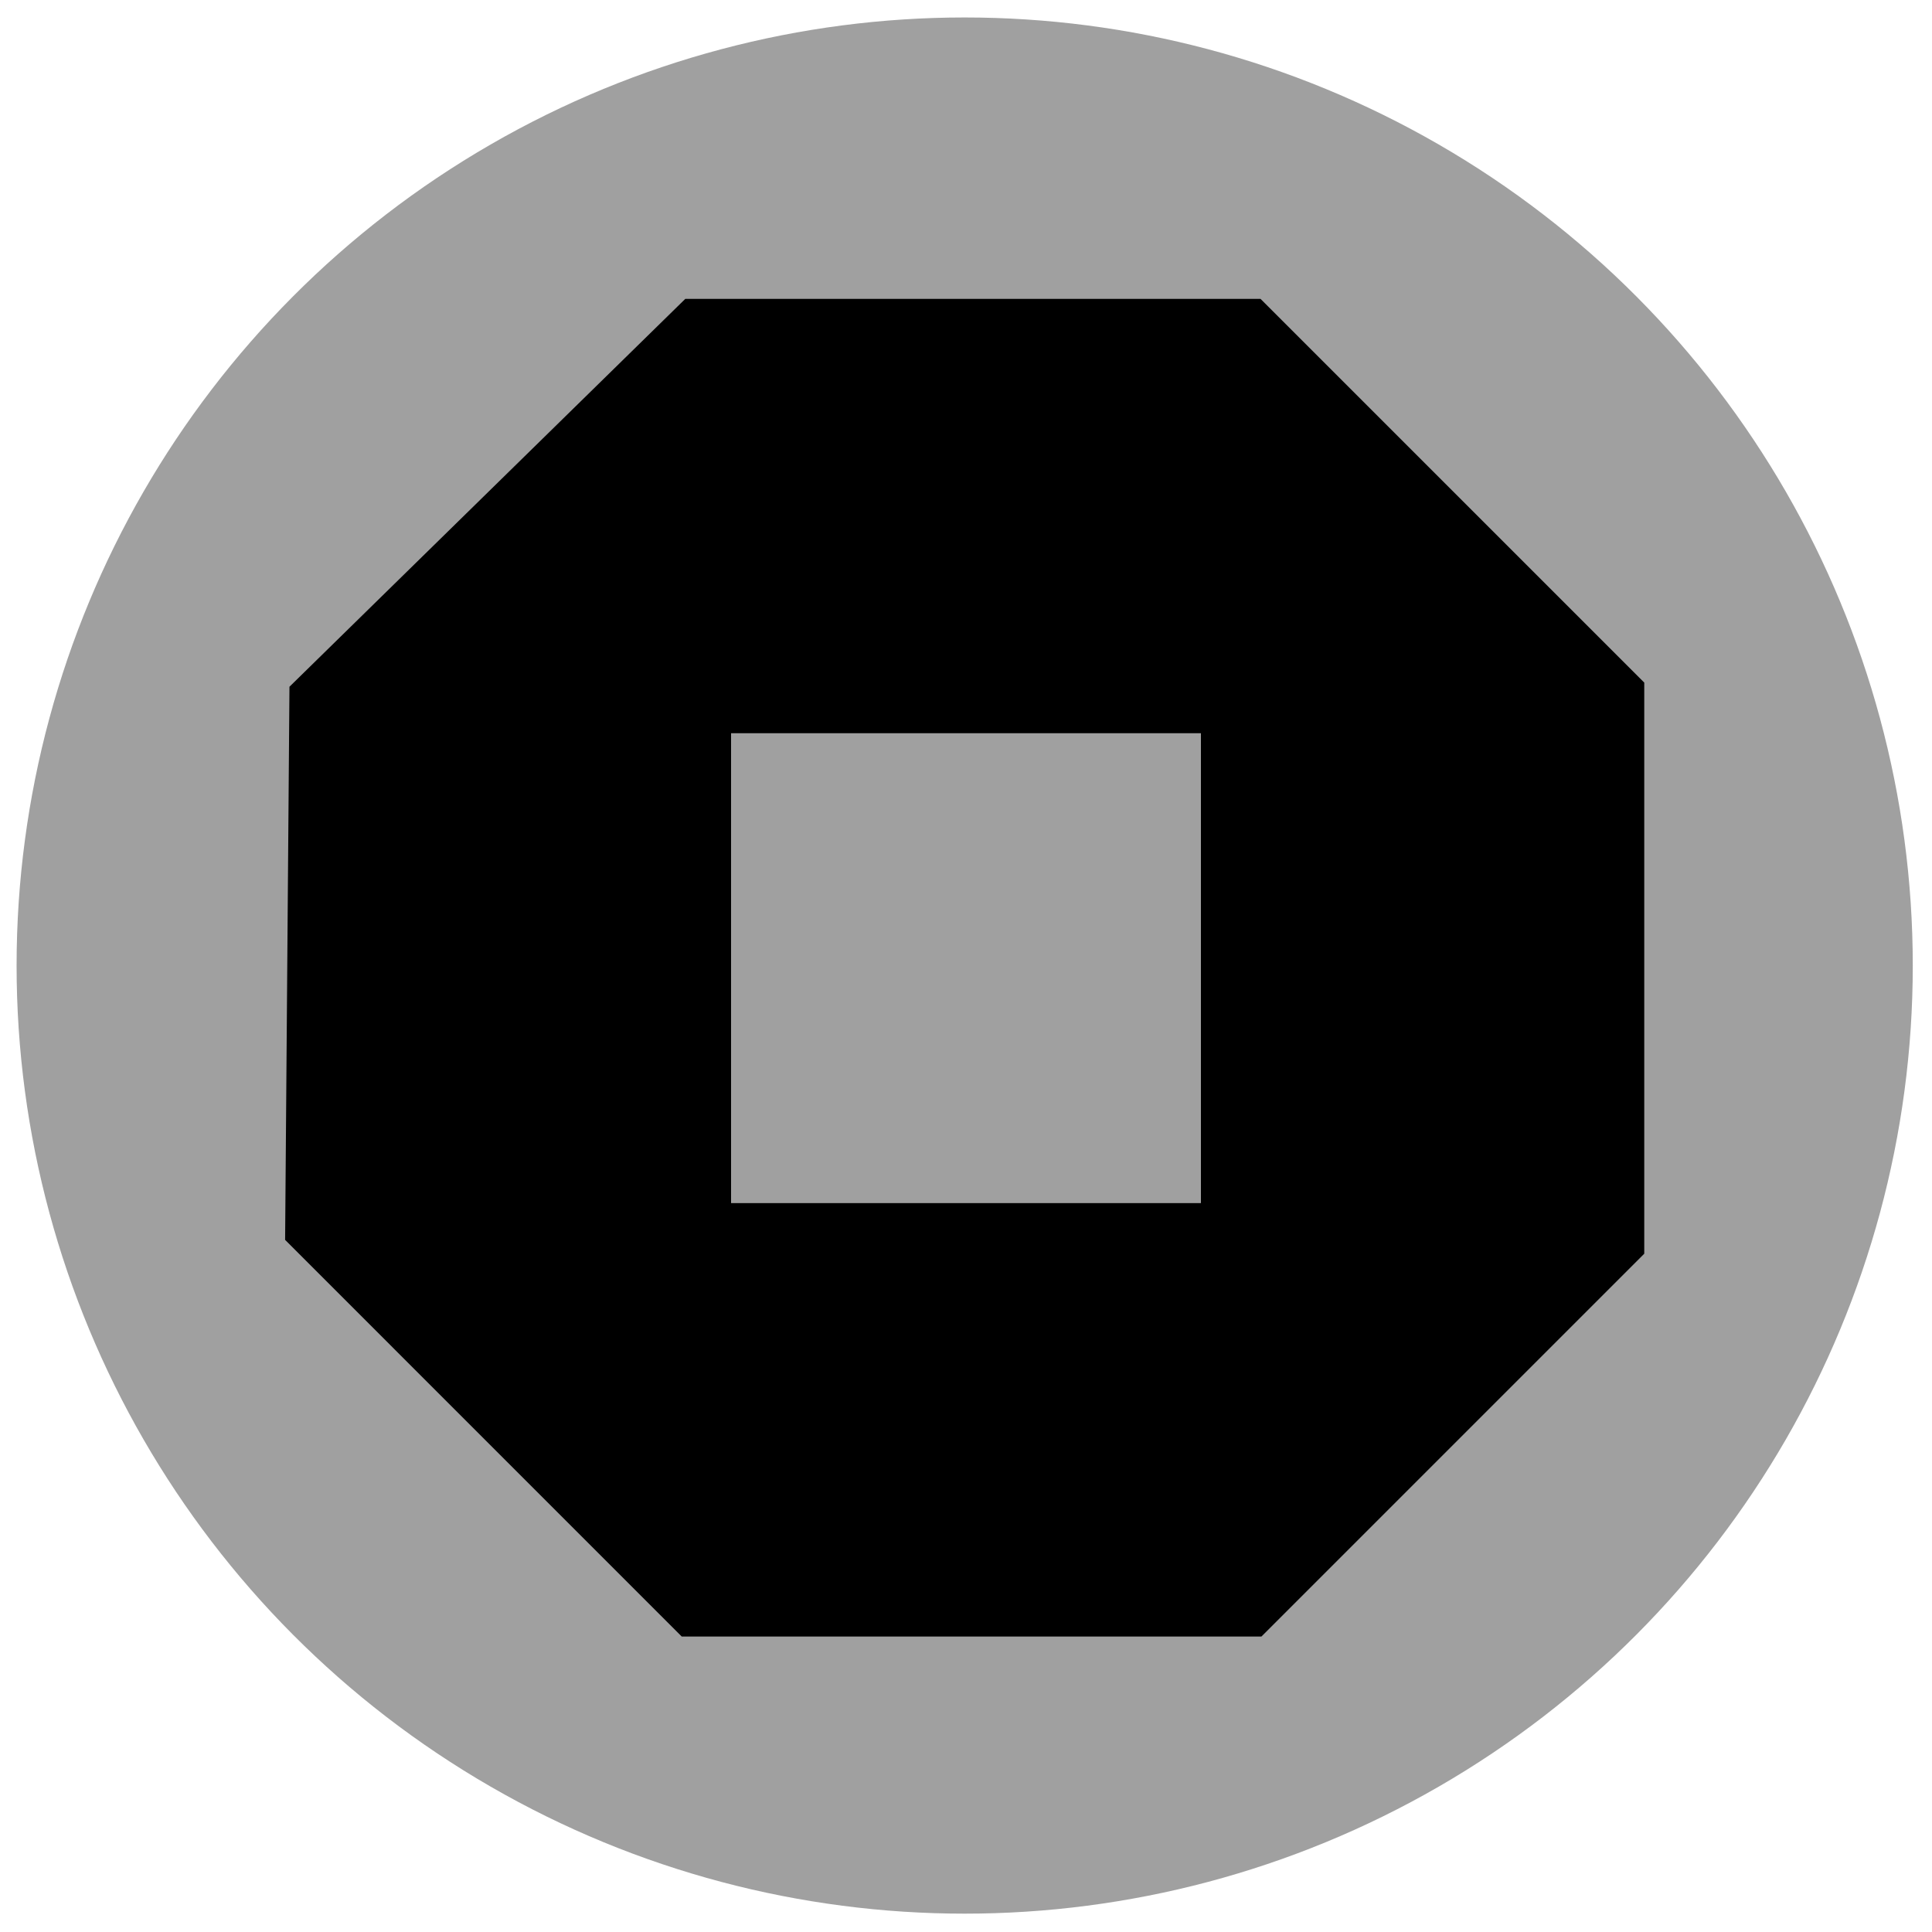 <?xml version="1.0" encoding="UTF-8" standalone="no"?>
<!-- Created with Inkscape (http://www.inkscape.org/) -->

<svg
   xmlns:dc="http://purl.org/dc/elements/1.1/"
   xmlns:cc="http://creativecommons.org/ns#"
   xmlns:rdf="http://www.w3.org/1999/02/22-rdf-syntax-ns#"
   xmlns:svg="http://www.w3.org/2000/svg"
   xmlns="http://www.w3.org/2000/svg"
   version="1.1"
   width="55"
   height="55"
   viewBox="0 0 55 55"
   id="Layer_1"
   xml:space="preserve"><defs
     id="defs11" /><circle
     cx="112.5"
     cy="37.5"
     r="29.627"
     transform="matrix(0.911,0,0,0.911,-75.025,-6.675)"
     id="circle33"
     style="fill:#a0a0a0;fill-opacity:1" /><polygon
     points="133.736,28.658 133.736,46.504 121.773,58.467 103.658,58.467 91.264,46.072 91.4,28.787 103.769,16.667 121.745,16.667 "
     transform="matrix(0.911,0,0,0.911,-75.025,-6.675)"
     id="polygon41"
     style="fill:#000000;fill-opacity:1" /><rect
     width="13.376"
     height="13.377"
     x="20.812"
     y="20.873"
     id="rect43"
     style="fill:#a0a0a0;fill-opacity:1" /></svg>
